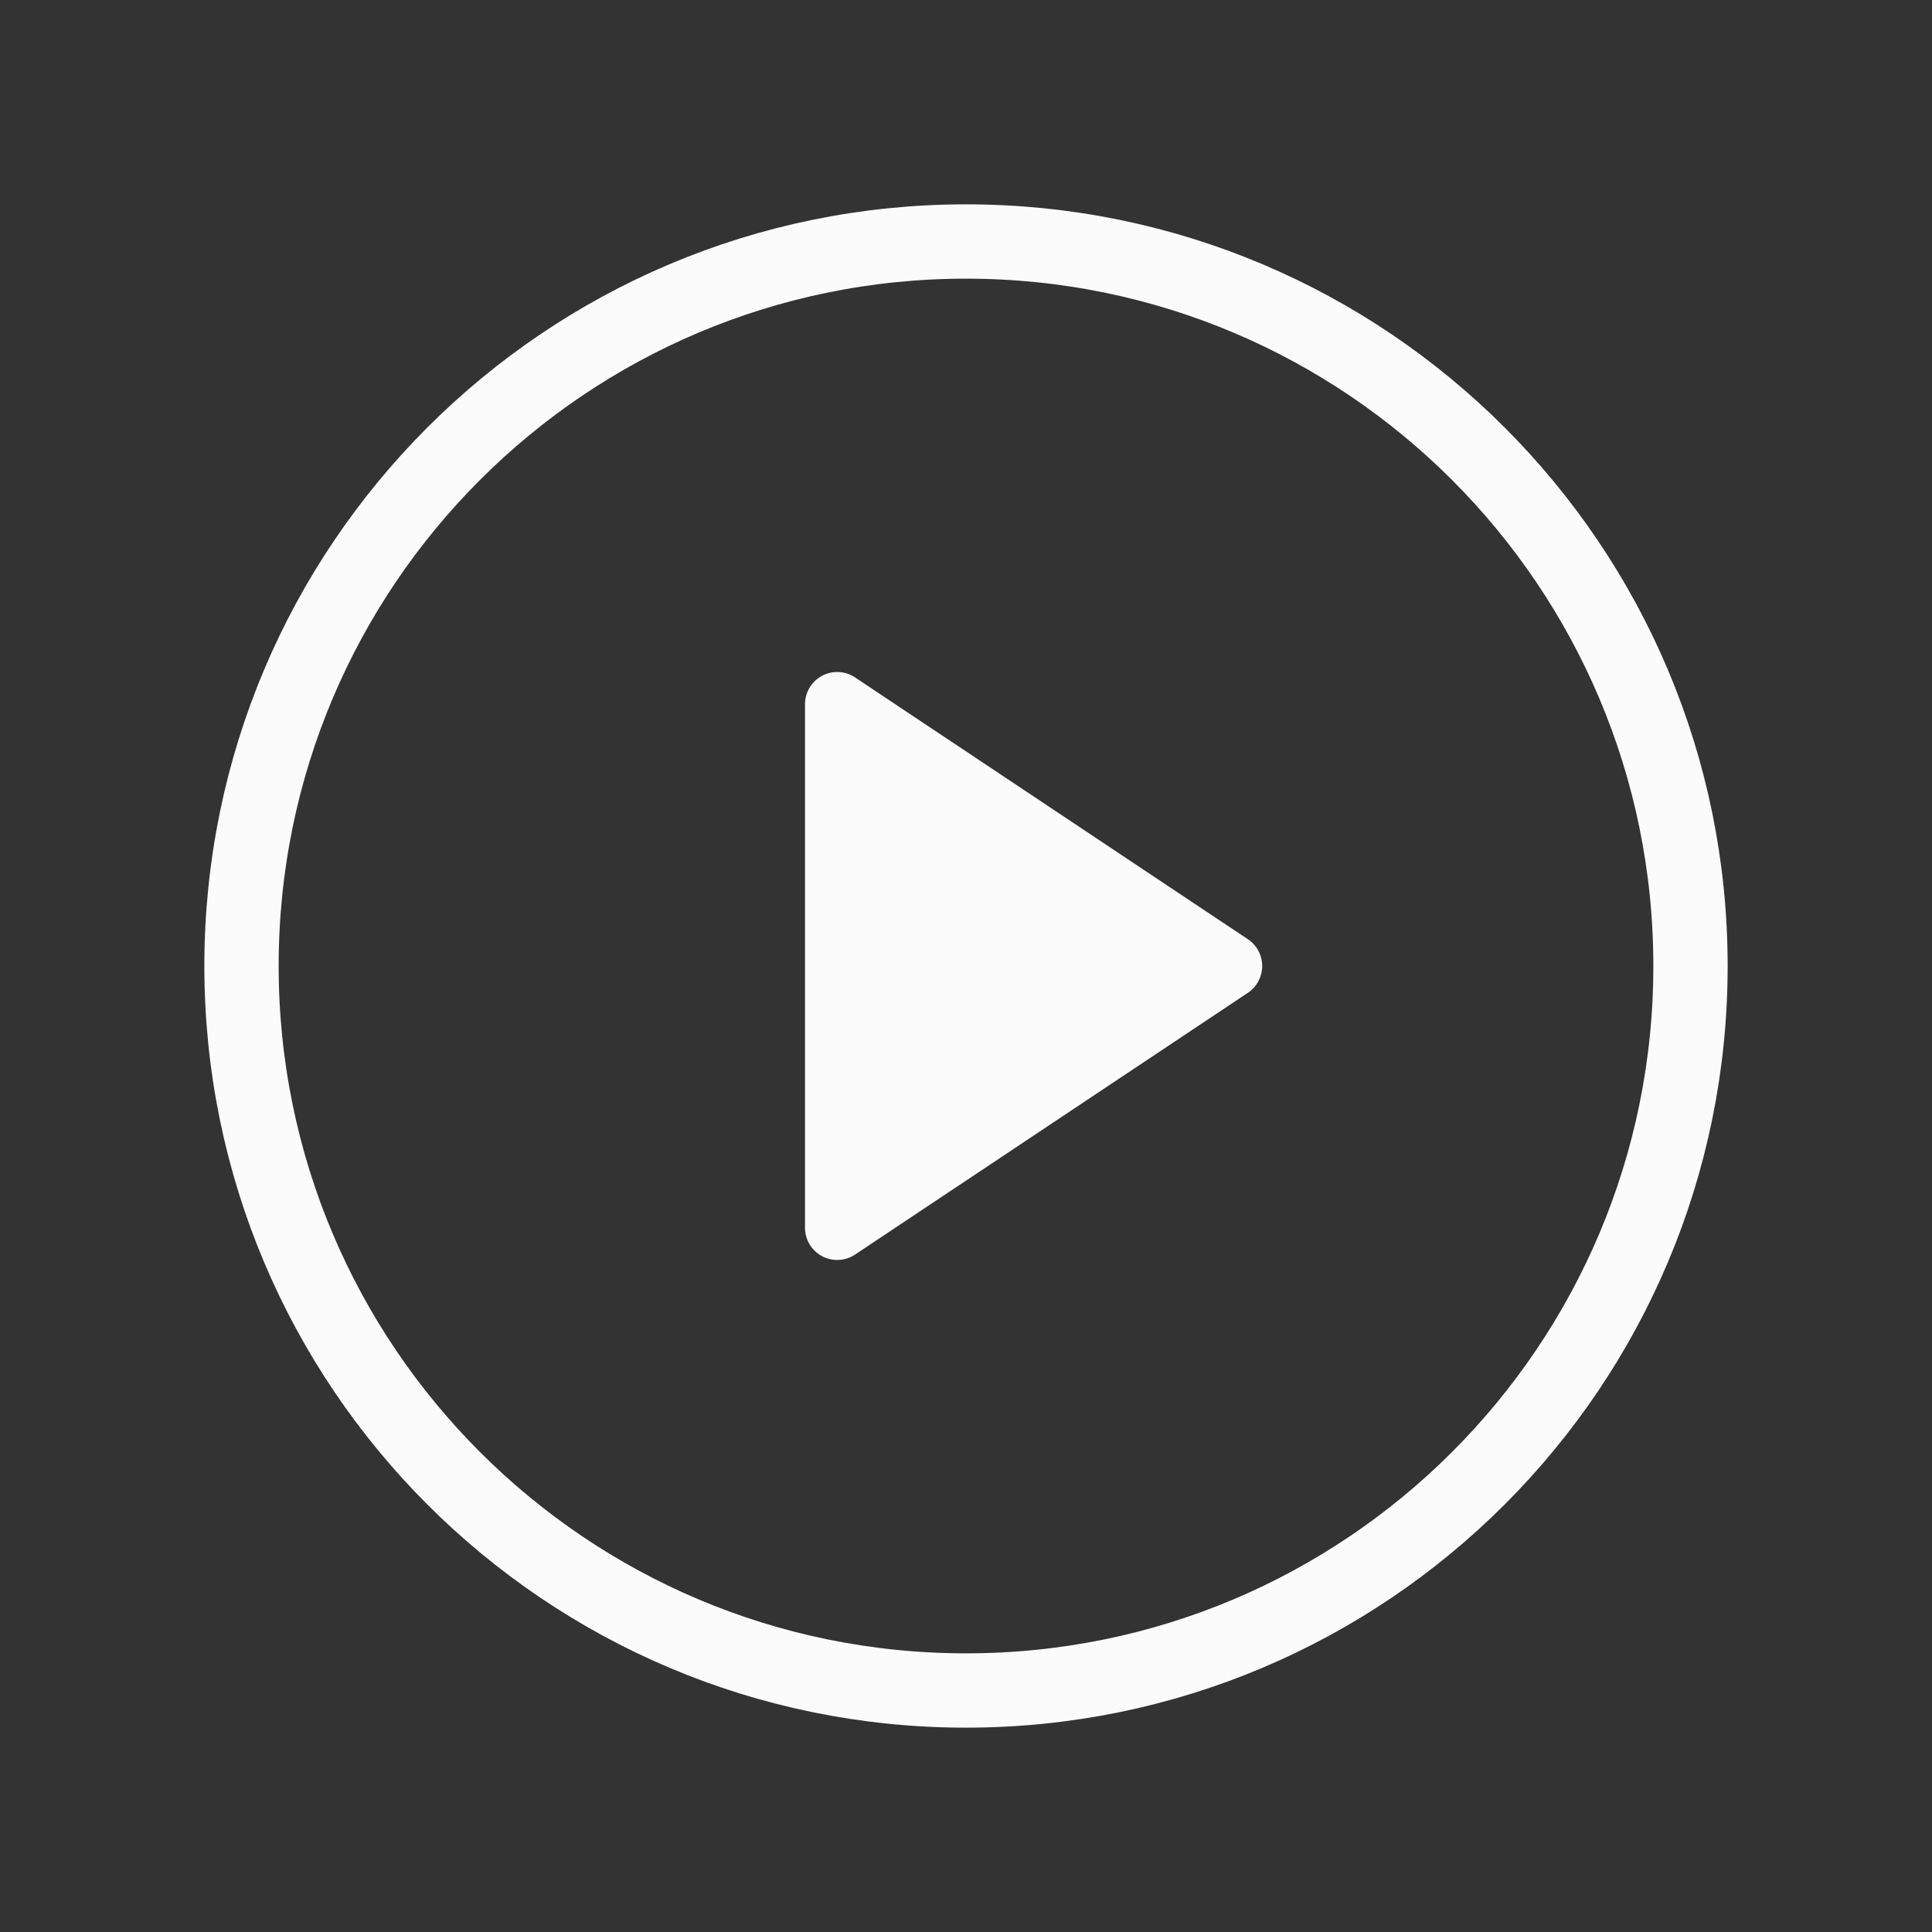 <svg width="52" height="52" viewBox="0 0 52 52" fill="none" xmlns="http://www.w3.org/2000/svg">
<rect x="0" y="0" width="52" height="52" fill="#333333" stroke="none"/>
<path d="M26 45.5C36.77 45.5 45.5 36.77 45.5 26C45.5 15.23 36.77 6.5 26 6.5C15.23 6.5 6.5 15.23 6.5 26C6.5 36.77 15.23 45.5 26 45.5Z" stroke="#FCFBFB" stroke-width="2" stroke-linecap="round" stroke-linejoin="round"/>
<path d="M33.586 25.279L23.014 18.233C22.884 18.146 22.733 18.096 22.576 18.088C22.419 18.08 22.264 18.115 22.125 18.189C21.987 18.263 21.871 18.373 21.791 18.507C21.71 18.642 21.667 18.795 21.667 18.952V33.048C21.667 33.205 21.71 33.358 21.791 33.492C21.872 33.626 21.987 33.736 22.125 33.81C22.263 33.883 22.418 33.918 22.574 33.911C22.73 33.904 22.882 33.854 23.012 33.768L33.586 26.722C33.705 26.642 33.802 26.535 33.869 26.409C33.937 26.284 33.972 26.143 33.972 26C33.972 25.857 33.937 25.717 33.869 25.591C33.802 25.465 33.705 25.358 33.586 25.279Z" fill="#FCFBFB"/>
</svg>
